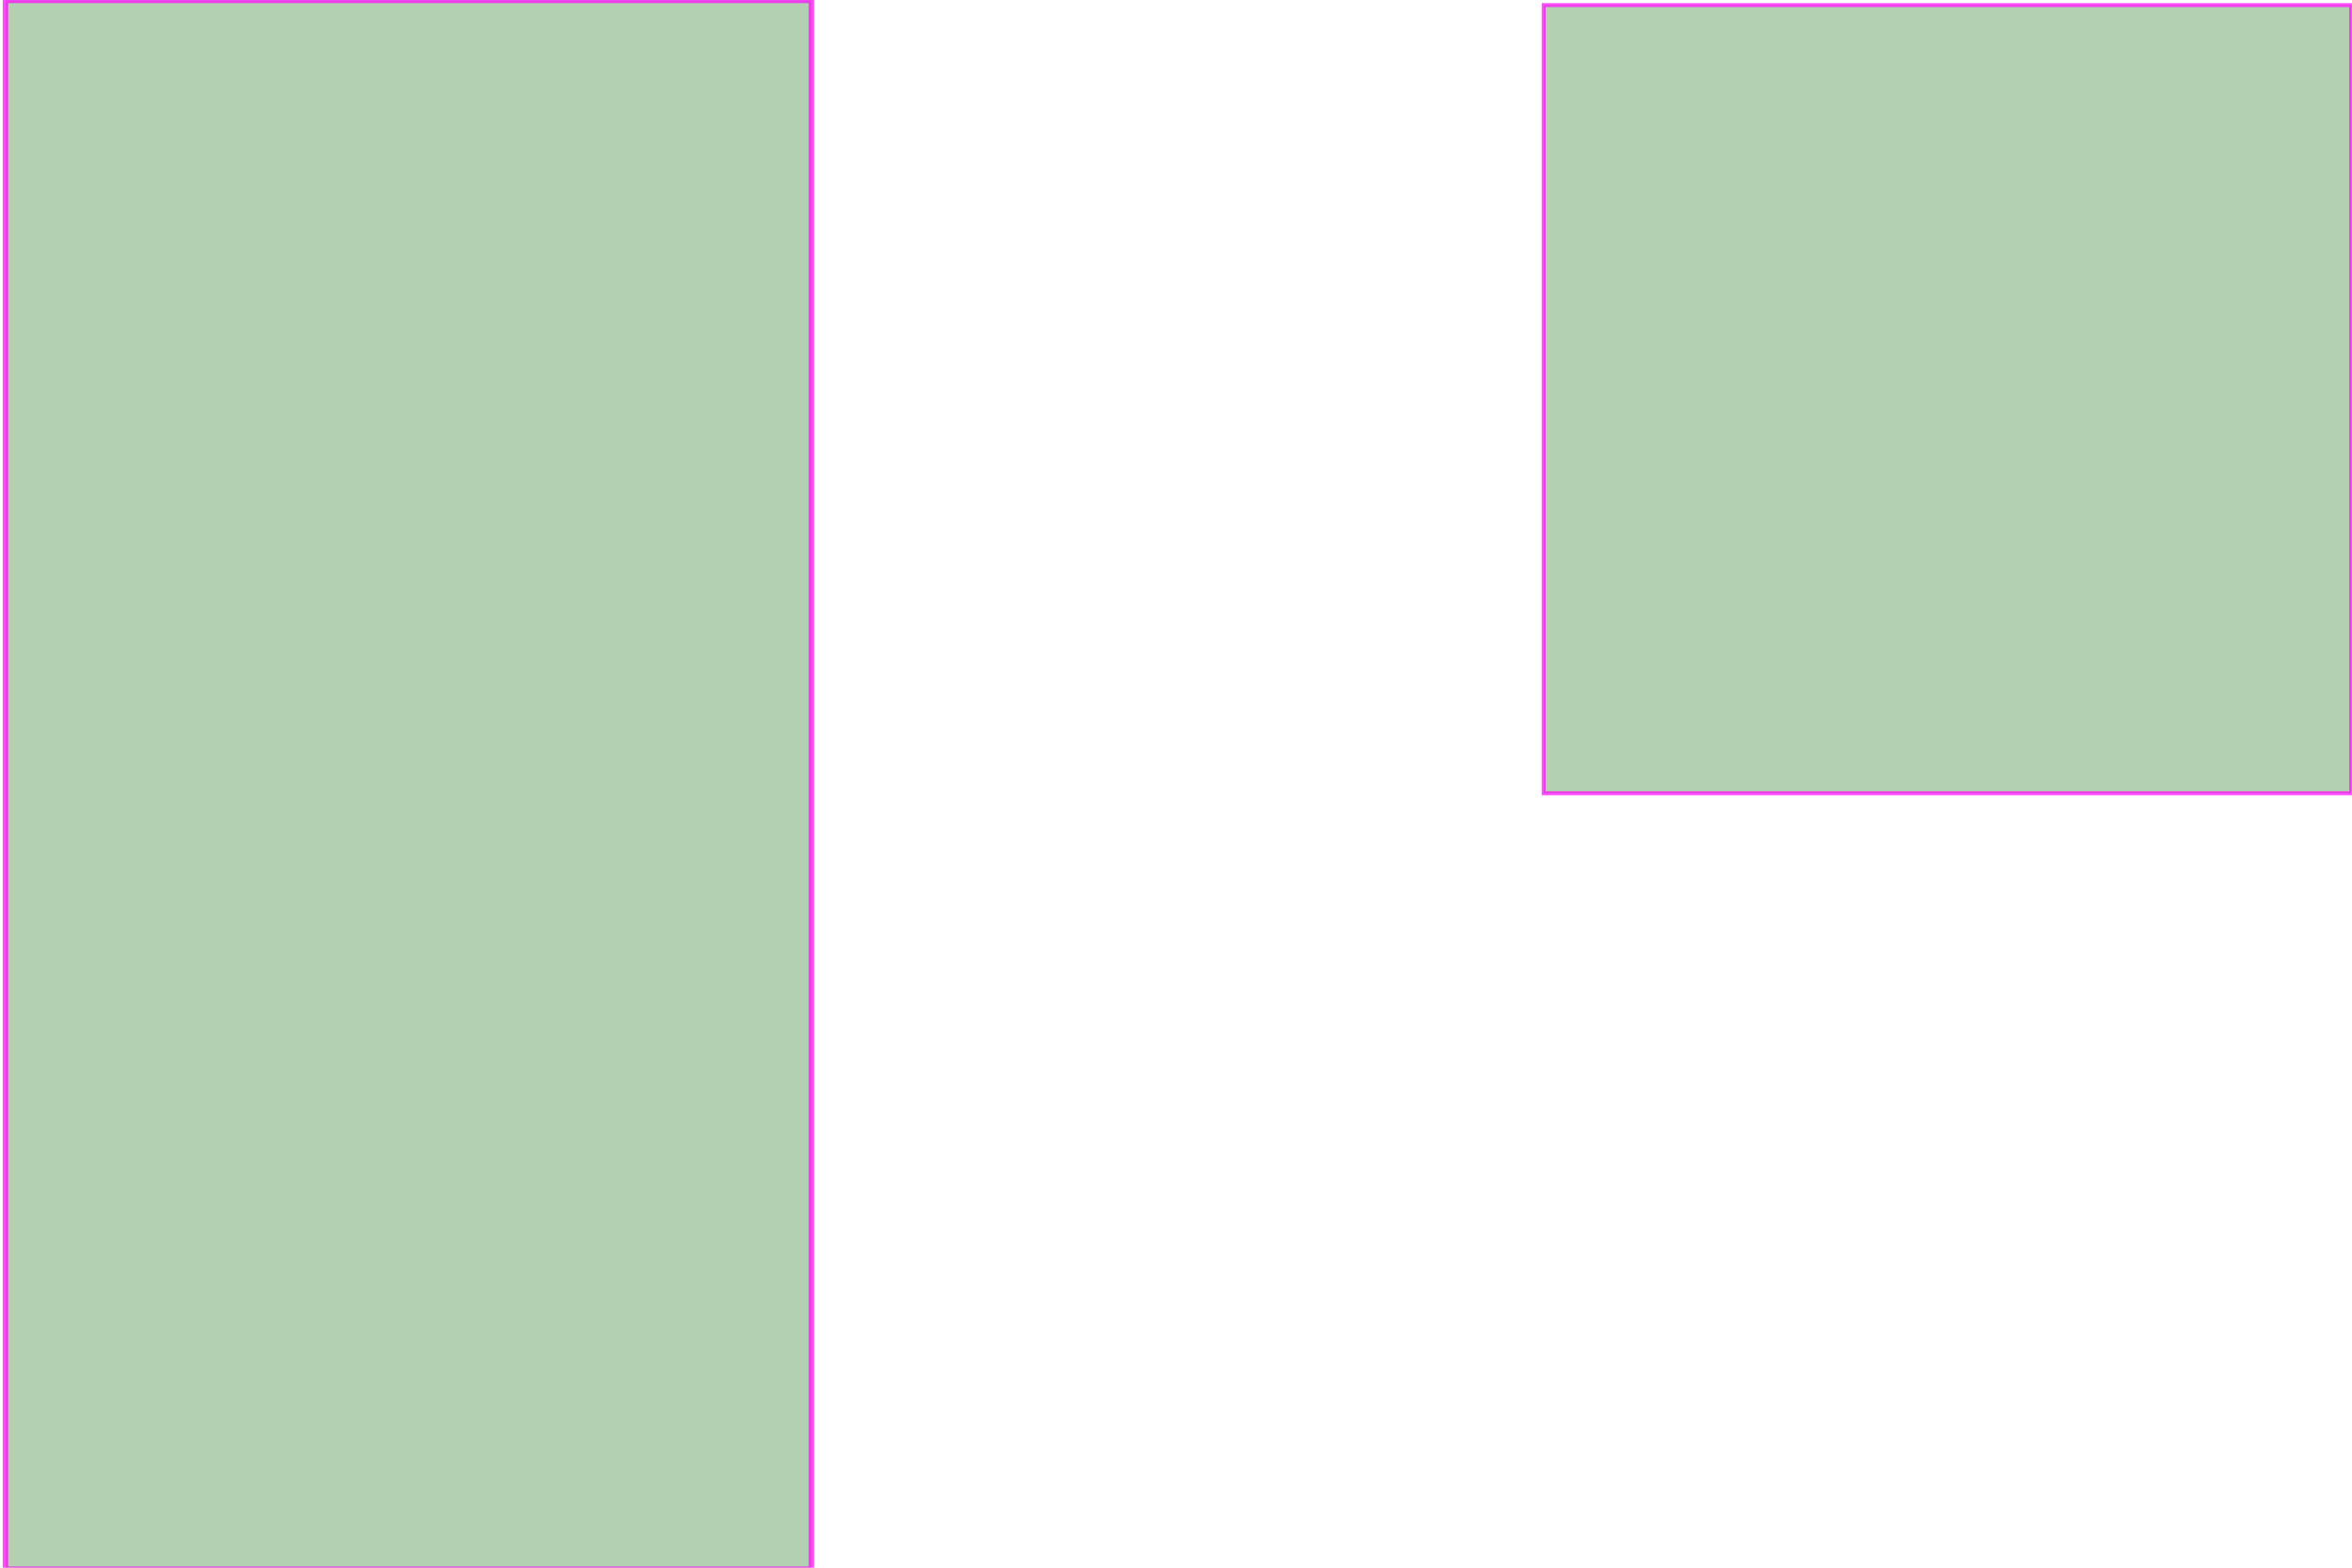 <?xml version="1.0" encoding="UTF-8" standalone="no"?>
<!-- Created with Inkscape (http://www.inkscape.org/) -->

<svg
   xmlns:dc="http://purl.org/dc/elements/1.1/"
   xmlns:cc="http://creativecommons.org/ns#"
   xmlns:rdf="http://www.w3.org/1999/02/22-rdf-syntax-ns#"
   xmlns:svg="http://www.w3.org/2000/svg"
   xmlns="http://www.w3.org/2000/svg"
   xmlns:sodipodi="http://sodipodi.sourceforge.net/DTD/sodipodi-0.dtd"
   xmlns:inkscape="http://www.inkscape.org/namespaces/inkscape"
   version="1.1"
   id="svg2"
   width="6"
   height="4"
   viewBox="0 0 6 4"
   sodipodi:docname="test.svg"
   inkscape:version="0.92.3 (2405546, 2018-03-11)"
   inkscape:export-filename="/home/ian/catkin/surveying_ws/src/top_down_render/maps/test.png"
   inkscape:export-xdpi="399.96301"
   inkscape:export-ydpi="399.96301">
  <defs
     id="defs6" />
  <sodipodi:namedview
     pagecolor="#ffffff"
     bordercolor="#666666"
     borderopacity="1"
     objecttolerance="10"
     gridtolerance="10"
     guidetolerance="10"
     inkscape:pageopacity="0"
     inkscape:pageshadow="2"
     inkscape:window-width="2160"
     inkscape:window-height="3812"
     id="namedview4"
     showgrid="false"
     inkscape:zoom="163.84"
     inkscape:cx="1.3162086"
     inkscape:cy="1.5287471"
     inkscape:window-x="0"
     inkscape:window-y="0"
     inkscape:window-maximized="1"
     inkscape:current-layer="svg2" />
  <rect
     style="opacity:0.698;fill:#006400;fill-opacity:0.427;stroke:#ff00fd;stroke-width:0.014;stroke-miterlimit:4;stroke-dasharray:none;stroke-opacity:1"
     id="rect1563"
     width="2.056"
     height="4.003"
     x="0.014"
     y="0.001" />
  <rect
     style="opacity:0.698;fill:#006400;fill-opacity:0.427;stroke:#ff00fd;stroke-width:0.01;stroke-miterlimit:4;stroke-dasharray:none;stroke-opacity:1"
     id="rect1563-3"
     width="2.06"
     height="2.011"
     x="3.938"
     y="0.013" />
</svg>
